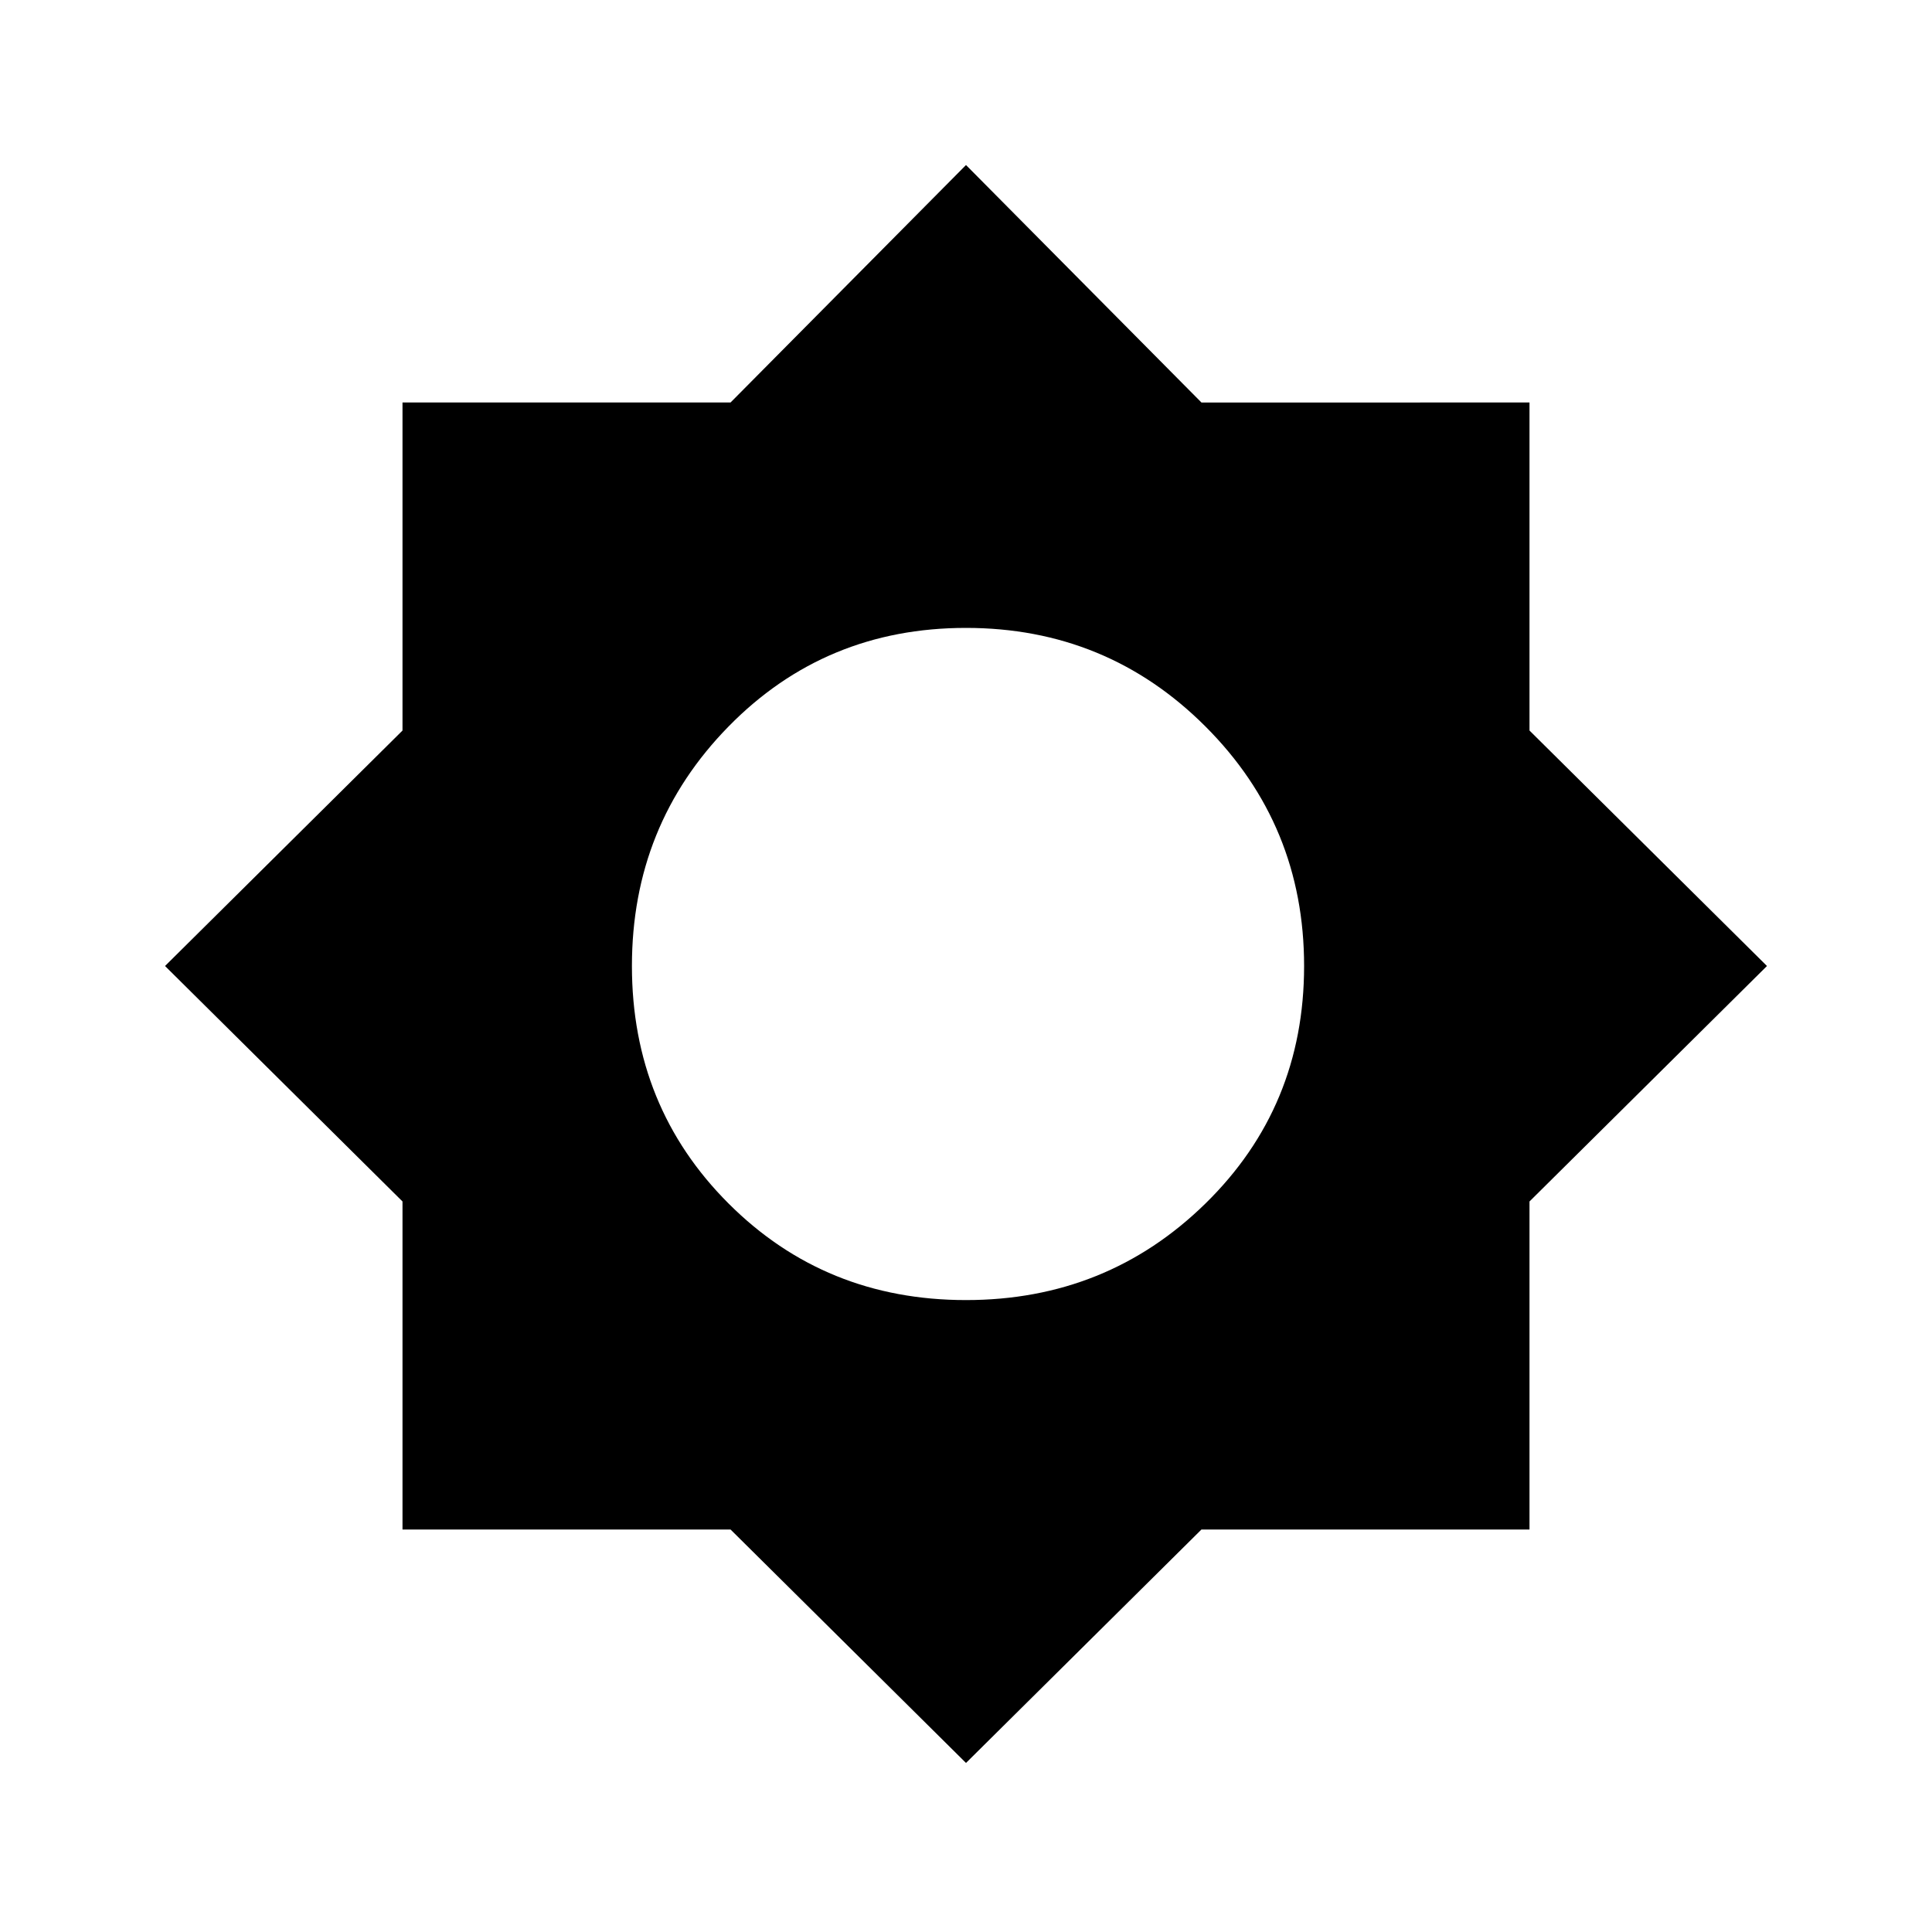 <svg xmlns="http://www.w3.org/2000/svg" width="48" height="48"><path d="M24 43.8 18.15 38H10v-8.15L4.1 24l5.9-5.85V10h8.15L24 4.1l5.85 5.9H38v8.15L43.9 24 38 29.85V38h-8.15zm0-11.5q3.5 0 5.95-2.4T32.4 24q0-3.5-2.45-5.95T24 15.6q-3.5 0-5.9 2.45-2.4 2.45-2.4 5.95t2.4 5.9q2.4 2.4 5.9 2.4z"/></svg>